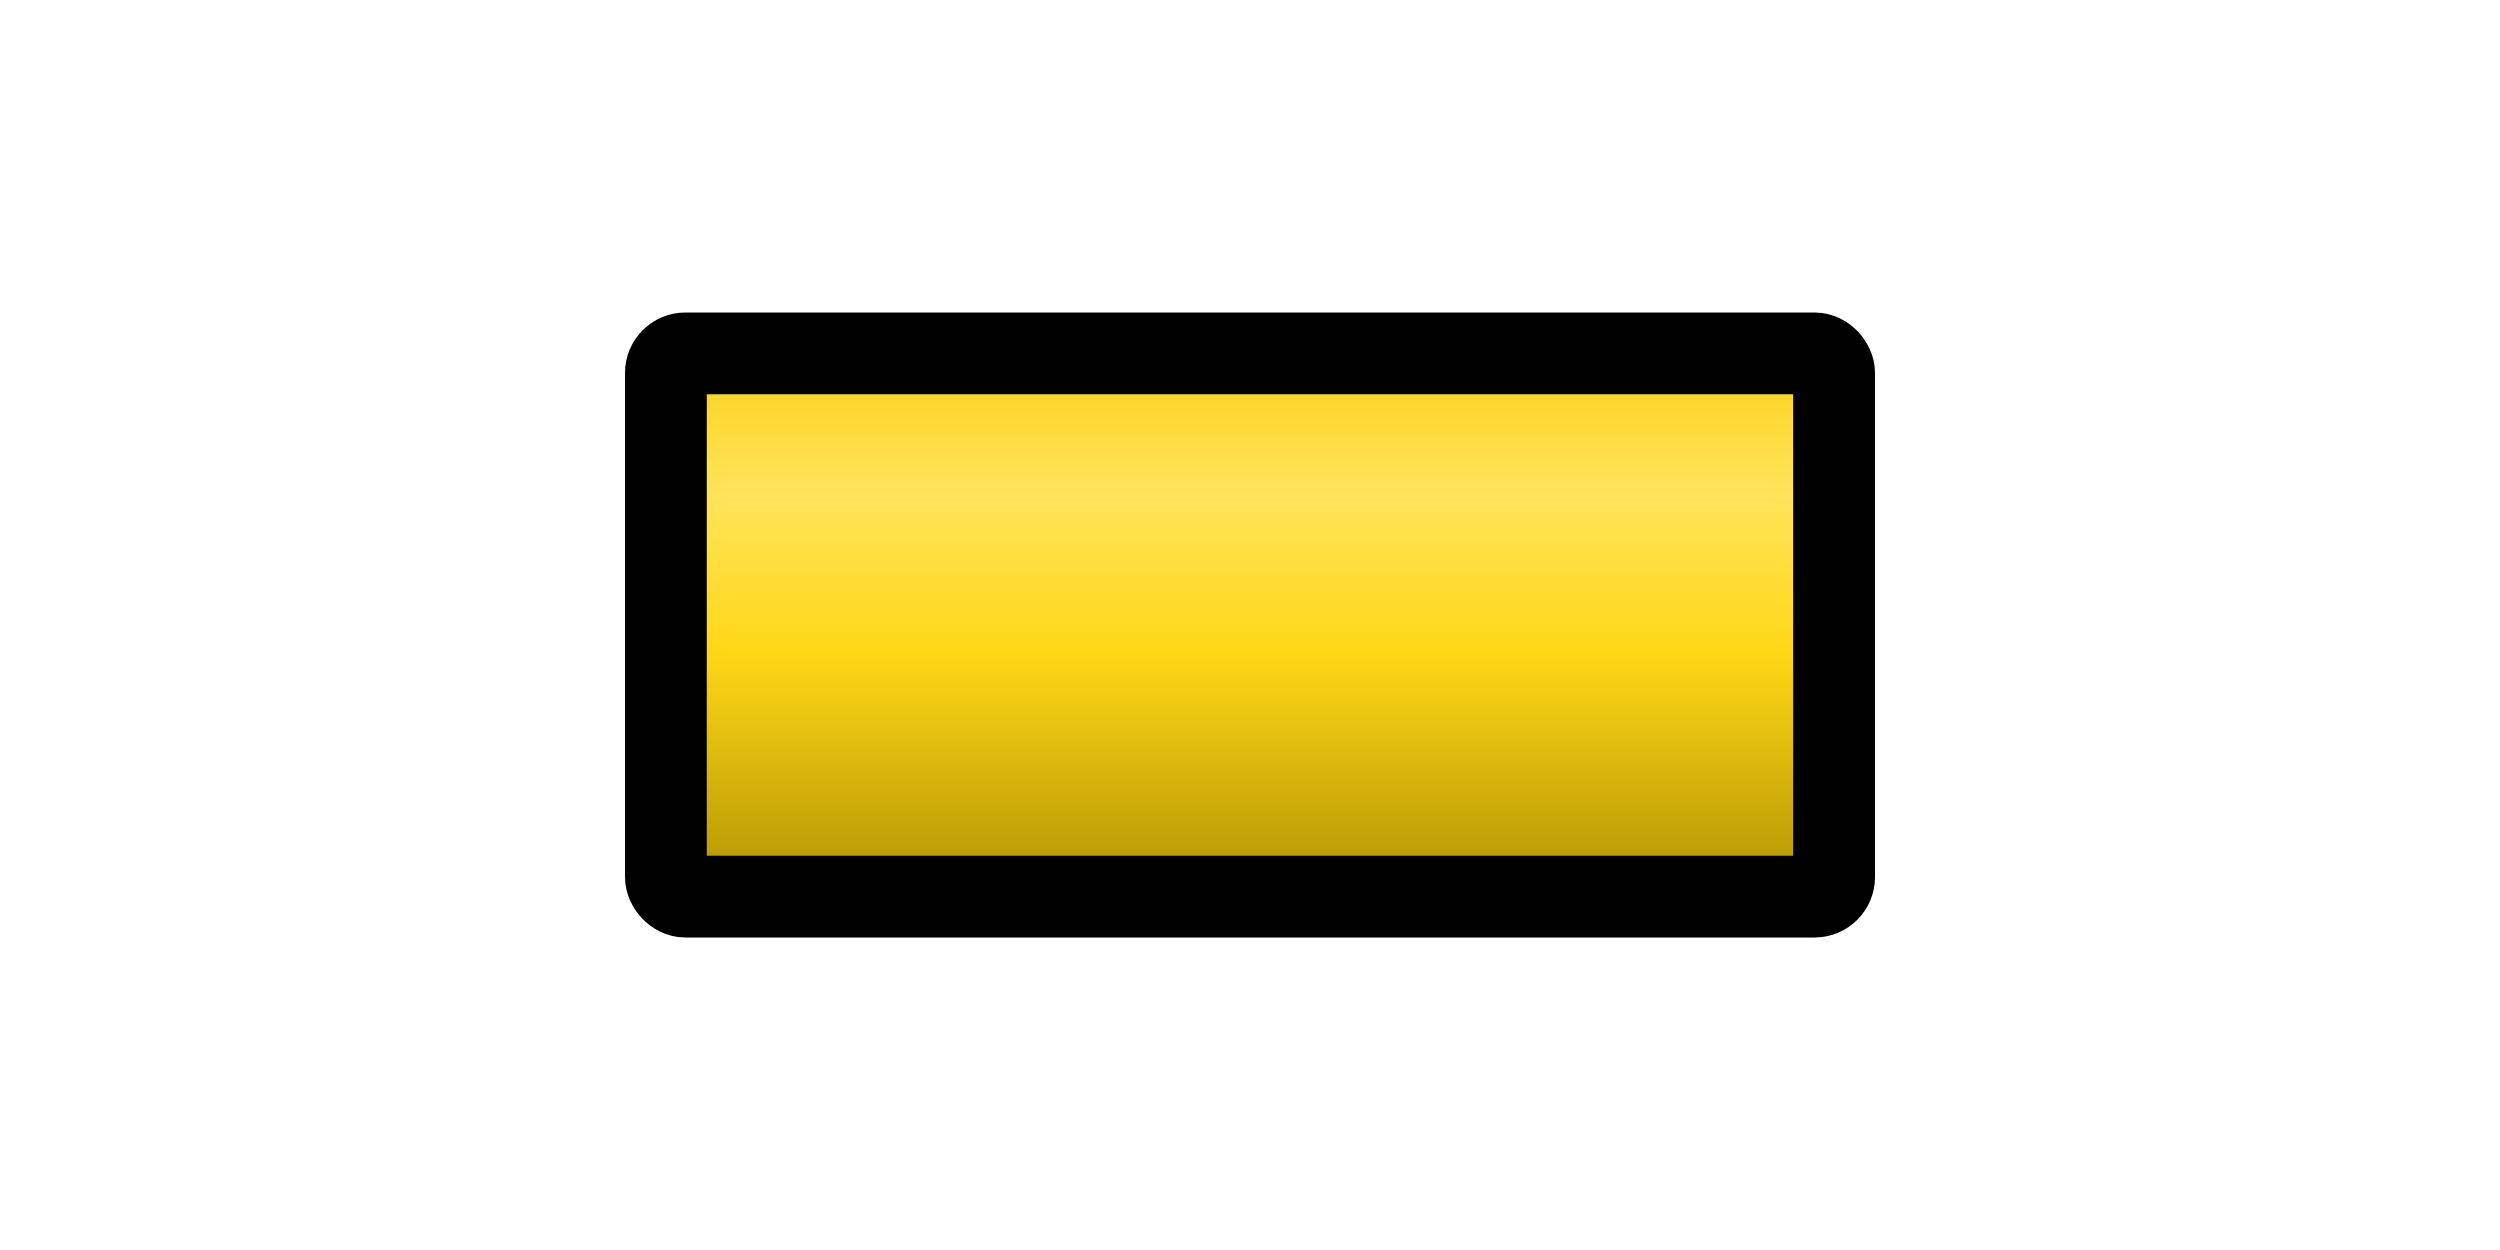<?xml version="1.0" encoding="UTF-8" standalone="no"?>
<!-- Created with Inkscape (http://www.inkscape.org/) -->
<svg
   xmlns:dc="http://purl.org/dc/elements/1.1/"
   xmlns:cc="http://creativecommons.org/ns#"
   xmlns:rdf="http://www.w3.org/1999/02/22-rdf-syntax-ns#"
   xmlns:svg="http://www.w3.org/2000/svg"
   xmlns="http://www.w3.org/2000/svg"
   xmlns:xlink="http://www.w3.org/1999/xlink"
   xmlns:sodipodi="http://sodipodi.sourceforge.net/DTD/sodipodi-0.dtd"
   xmlns:inkscape="http://www.inkscape.org/namespaces/inkscape"
   width="128"
   height="64"
   id="svg1901"
   sodipodi:version="0.32"
   inkscape:version="0.46"
   sodipodi:docname="notebargold.svg"
   sodipodi:docbase="/home/tsoots/ohj/translations/po"
   inkscape:export-filename="notebar.png"
   inkscape:export-xdpi="90"
   inkscape:export-ydpi="90"
   version="1.0"
   inkscape:output_extension="org.inkscape.output.svg.inkscape">
  <defs
     id="defs1903">
    <linearGradient
       id="linearGradient3156">
      <stop
         style="stop-color:#f7cc00;stop-opacity:1;"
         offset="0"
         id="stop3158" />
      <stop
         id="stop3166"
         offset="0.291"
         style="stop-color:#ffe35c;stop-opacity:1;" />
      <stop
         style="stop-color:#ffd716;stop-opacity:1;"
         offset="0.547"
         id="stop3168" />
      <stop
         style="stop-color:#a38700;stop-opacity:1;"
         offset="1"
         id="stop3160" />
    </linearGradient>
    <linearGradient
       inkscape:collect="always"
       xlink:href="#linearGradient3156"
       id="linearGradient3190"
       gradientUnits="userSpaceOnUse"
       gradientTransform="matrix(0.34,0,0,0.309,200.734,389.197)"
       x1="350.289"
       y1="437.498"
       x2="350.289"
       y2="540.362" />
  </defs>
  <sodipodi:namedview
     id="base"
     pagecolor="#ffffff"
     bordercolor="#666666"
     borderopacity="1.0"
     inkscape:pageopacity="0.0"
     inkscape:pageshadow="2"
     inkscape:zoom="7.765625"
     inkscape:cx="41.014085"
     inkscape:cy="32"
     inkscape:document-units="px"
     inkscape:current-layer="layer1"
     gridtolerance="10000"
     inkscape:window-width="1439"
     inkscape:window-height="801"
     inkscape:window-x="0"
     inkscape:window-y="25"
     showgrid="false"
     inkscape:snap-global="false">
    <inkscape:grid
       type="xygrid"
       id="grid3154"
       visible="true"
       enabled="true" />
  </sodipodi:namedview>
  <g
     inkscape:label="Taso 1"
     inkscape:groupmode="layer"
     id="layer1"
     style="opacity:1"
     transform="translate(-256,-508.362)">
    <rect
       style="fill:url(#linearGradient3190);fill-opacity:1;stroke:#000000;stroke-width:4.188;stroke-miterlimit:4;stroke-dasharray:none;stroke-opacity:1"
       id="rect2382"
       width="59.812"
       height="27.812"
       x="290.094"
       y="526.456"
       rx="1"
       ry="1" />
  </g>
</svg>
